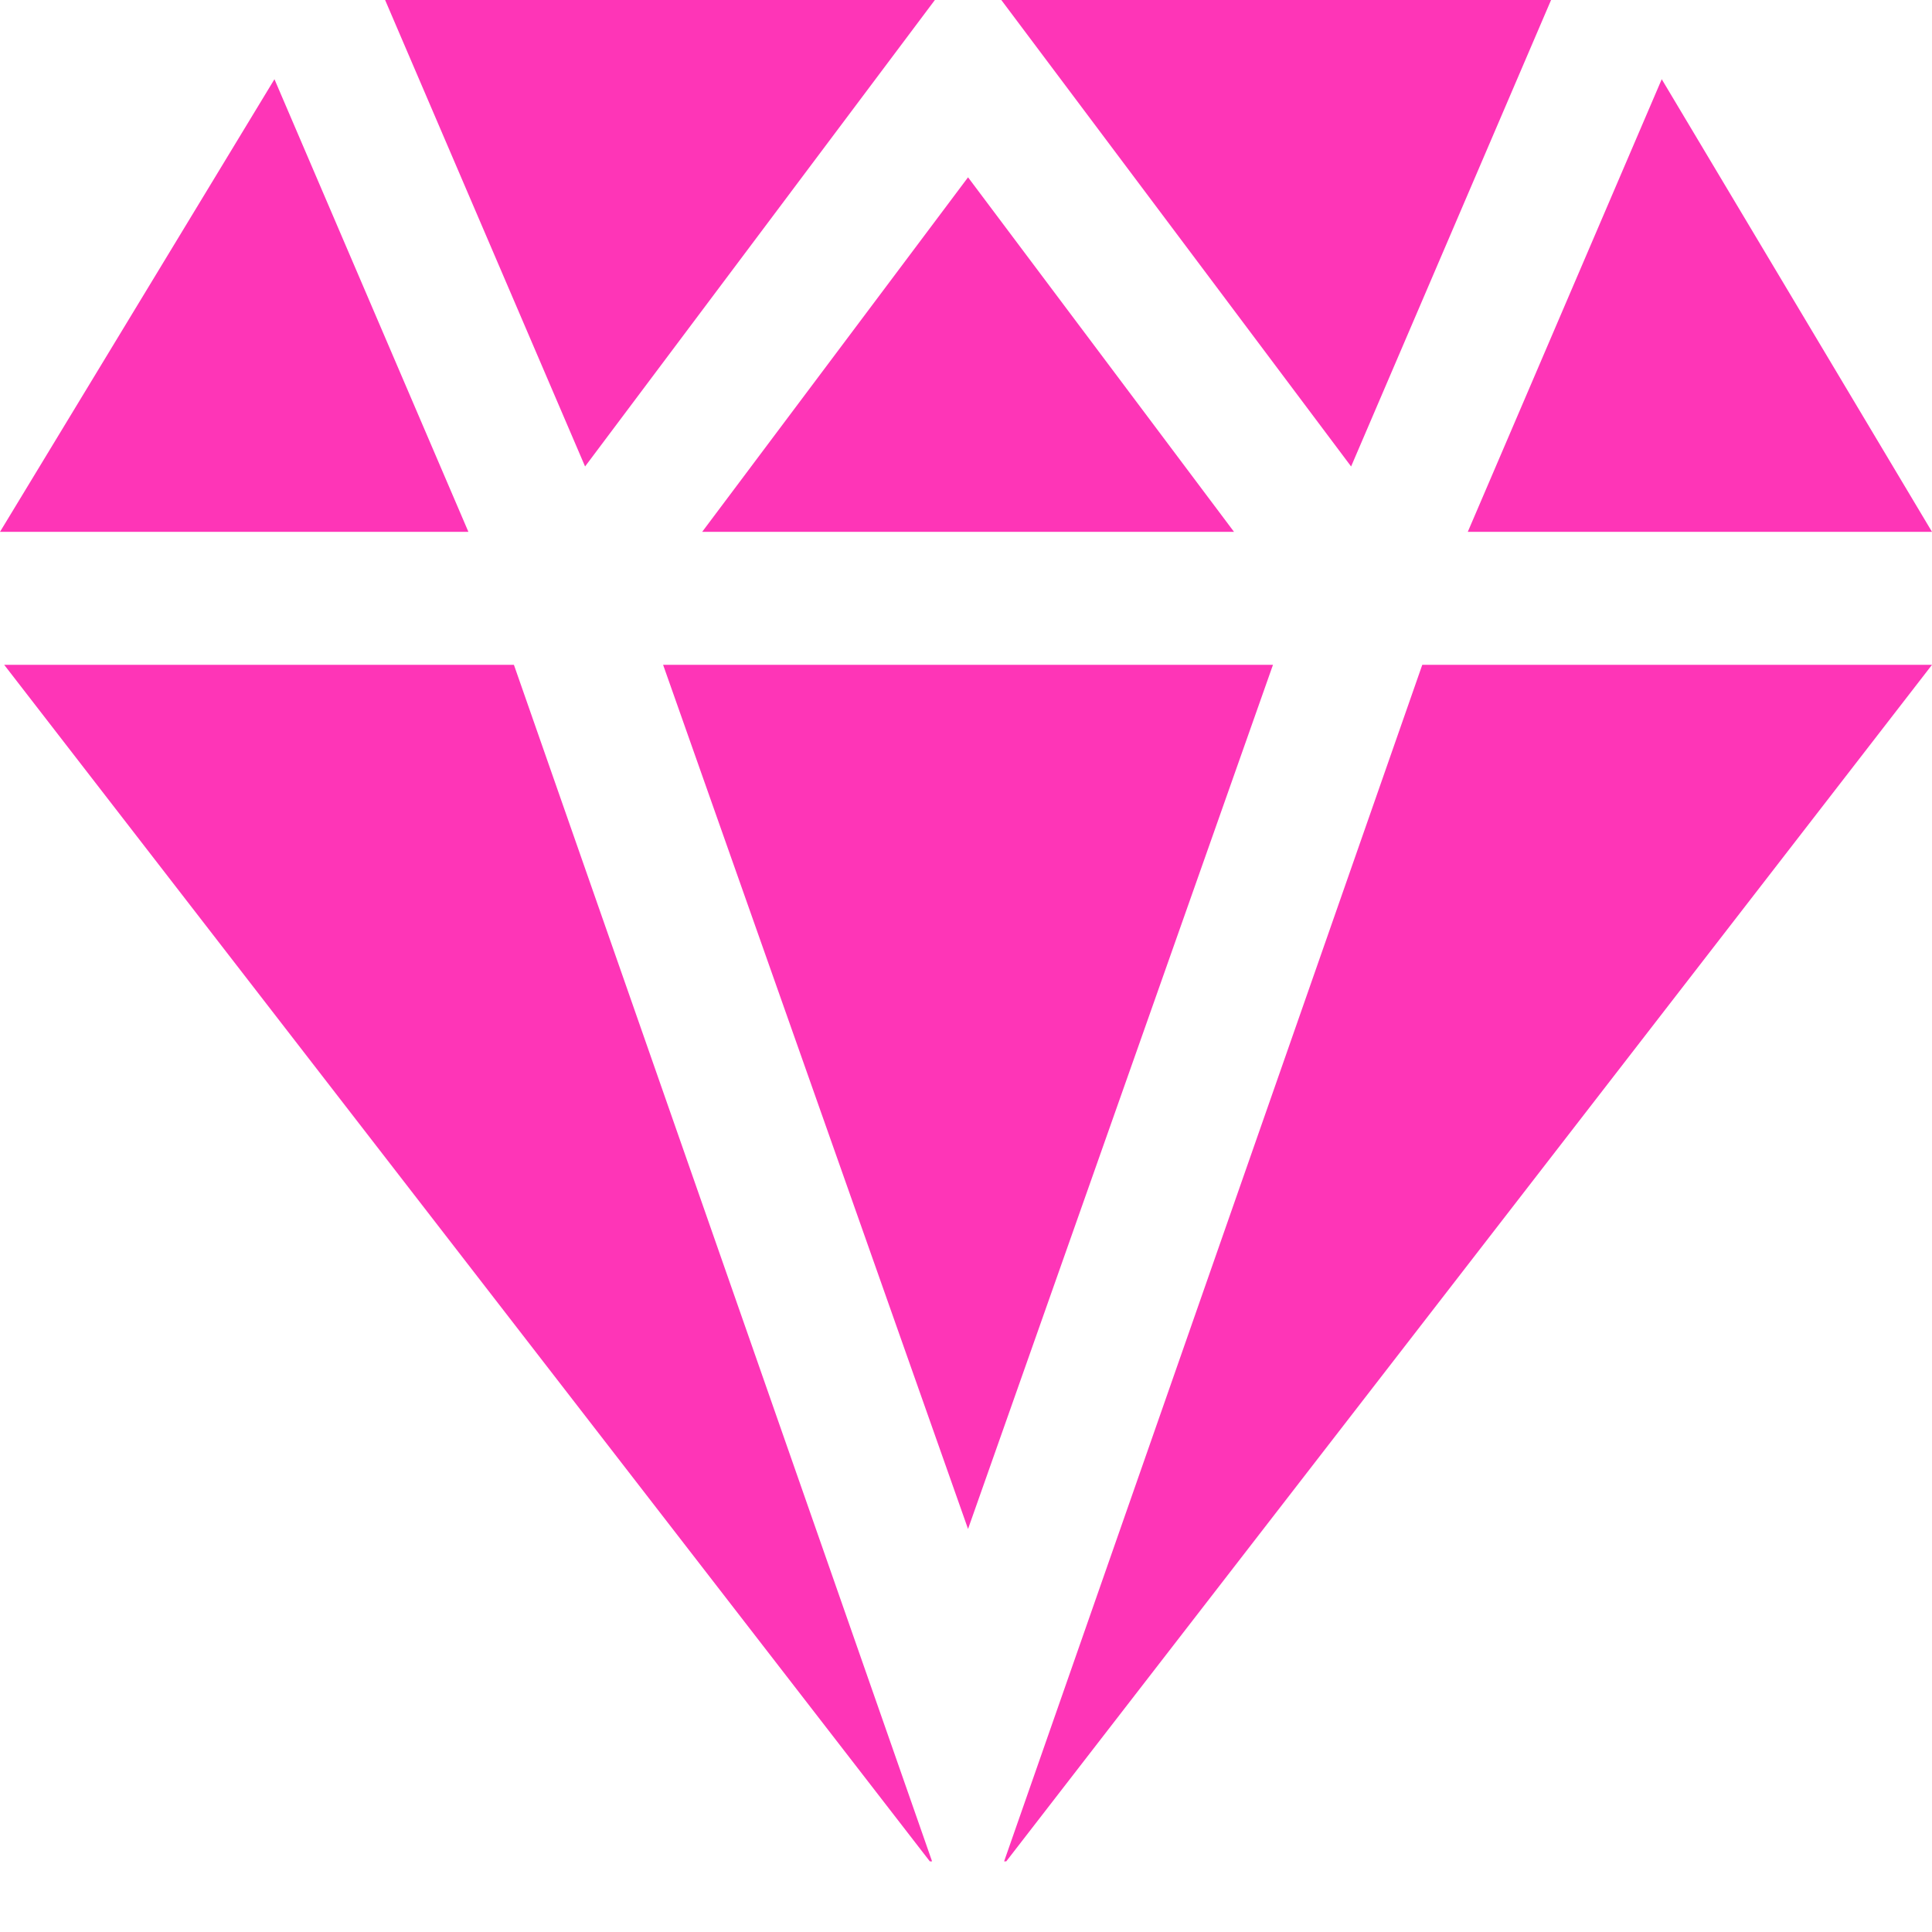 <svg width="18" height="18" viewBox="0 0 18 18" fill="none" xmlns="http://www.w3.org/2000/svg">
<path d="M14.451 0H9.329L12.588 4.346L14.451 0ZM3.588 0L5.451 4.346L8.71 0H3.588ZM9.019 1.652L6.542 4.955H11.497L9.019 1.652ZM15.482 0.738L13.675 4.955H18L15.482 0.738ZM2.557 0.738L0 4.955H4.364L2.557 0.738ZM4.788 6.194H0.039L8.663 17.342H8.684L4.788 6.194ZM13.251 6.194L9.355 17.342H9.375L18 6.194H13.251ZM11.86 6.194H6.178L9.019 14.245L11.86 6.194Z" fill="#FE35B7"/>
</svg>
